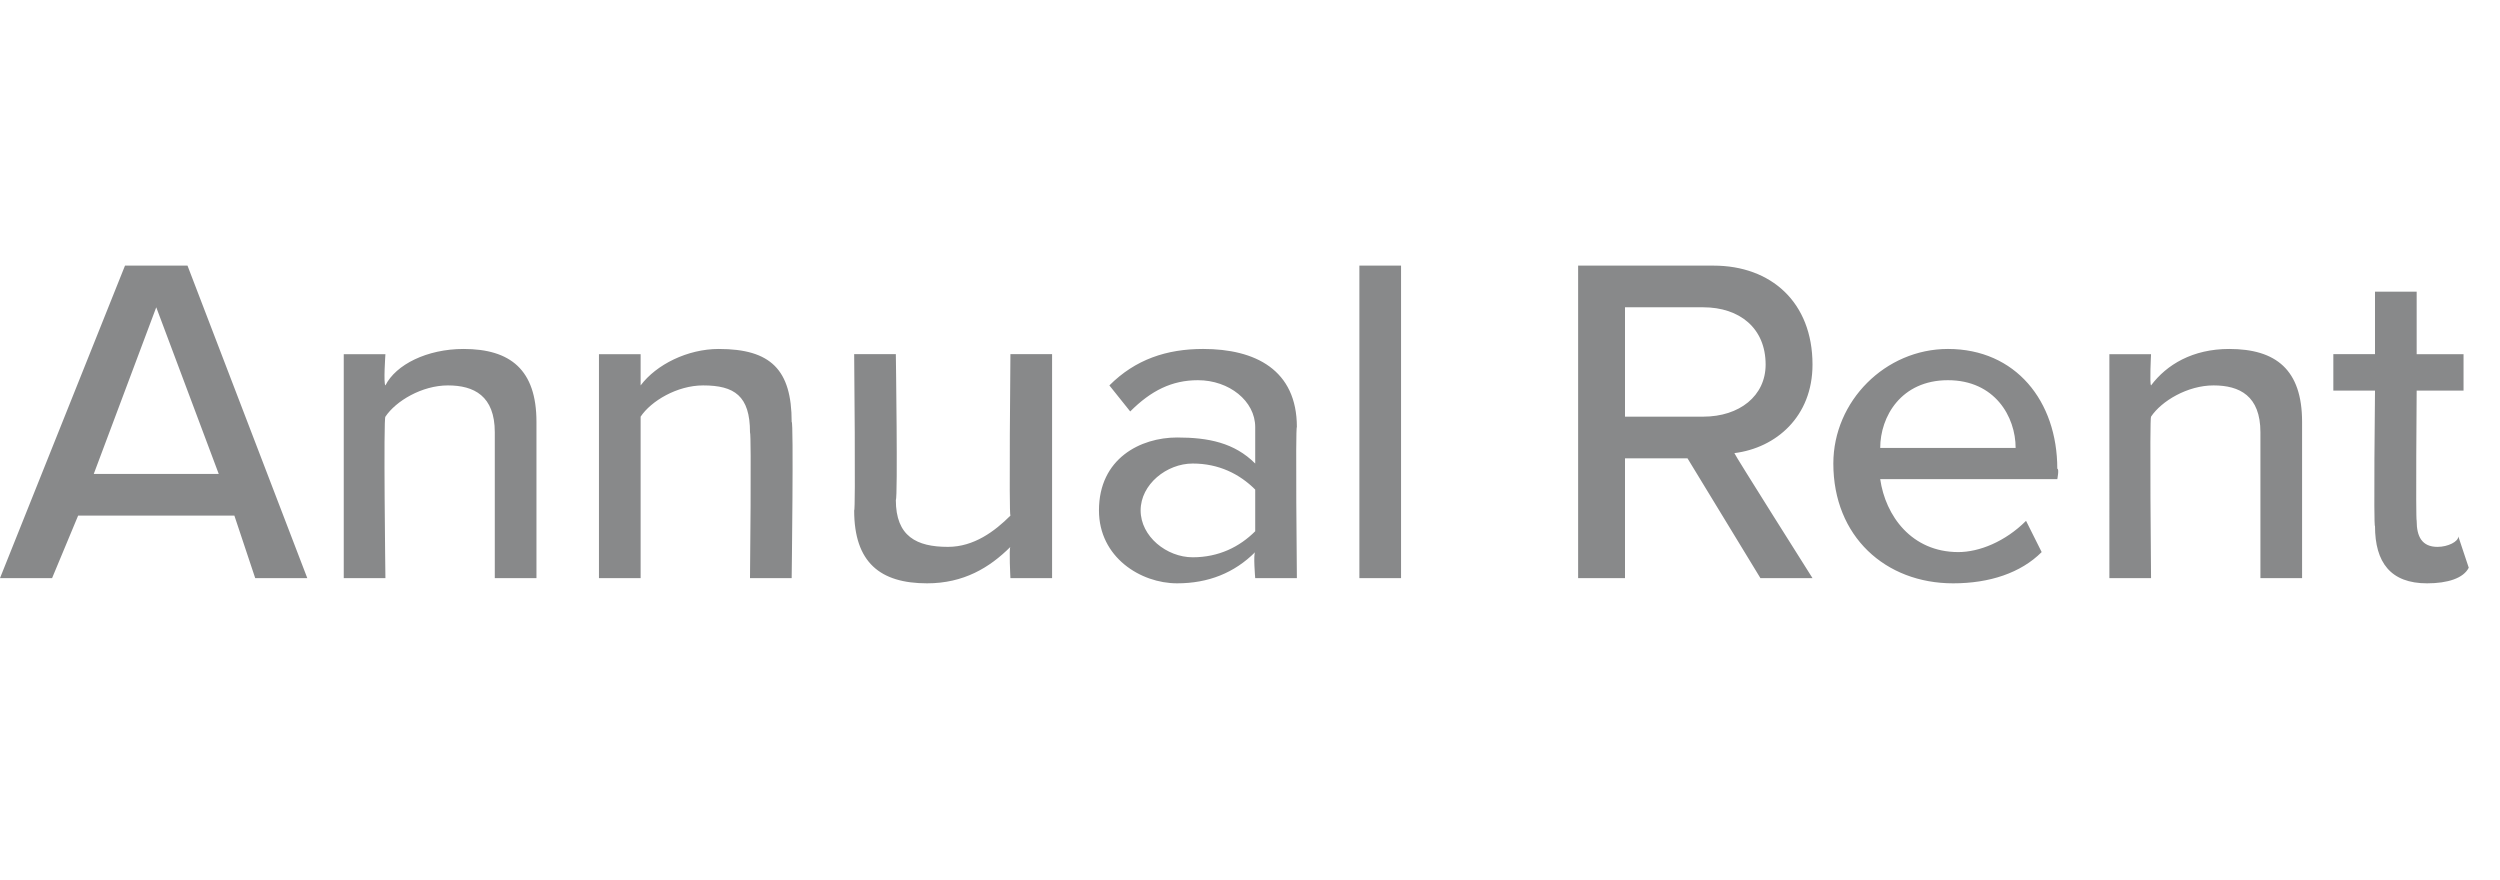 <?xml version="1.0" standalone="no"?><!DOCTYPE svg PUBLIC "-//W3C//DTD SVG 1.1//EN" "http://www.w3.org/Graphics/SVG/1.1/DTD/svg11.dtd"><svg xmlns="http://www.w3.org/2000/svg" version="1.1" width="48px" height="16.9px" viewBox="0 -4 48 16.9" style="top:-4px"><desc>Annual Rent</desc><defs/><g id="Polygon97888"><path d="m4.5 5.9h-3L1 7.1h-1l2.4-6h1.2l2.3 6h-1l-.4-1.2zm-2.7-.8h2.4L3 1.9l-1.2 3.2zm7.7-.8c0-.7-.4-.9-.9-.9c-.5 0-1 .3-1.2.6c-.04 0 0 3.1 0 3.1h-.8V2.8h.8s-.04.57 0 .6c.2-.4.8-.7 1.5-.7c.9 0 1.4.4 1.4 1.4v3h-.8V4.3zm4.9 0c0-.7-.3-.9-.9-.9c-.5 0-1 .3-1.2.6v3.1h-.8V2.8h.8v.6c.3-.4.9-.7 1.5-.7c1 0 1.4.4 1.4 1.4c.04-.04 0 3 0 3h-.8s.03-2.77 0-2.8zm5 2.2c-.4.4-.9.7-1.6.7c-.9 0-1.4-.4-1.4-1.4c.03.03 0-3 0-3h.8s.04 2.76 0 2.8c0 .7.4.9 1 .9c.5 0 .9-.3 1.2-.6c-.03-.01 0-3.1 0-3.1h.8v4.3h-.8s-.03-.58 0-.6zm4.7.1c-.4.4-.9.6-1.5.6c-.7 0-1.5-.5-1.5-1.4c0-1 .8-1.4 1.5-1.4c.6 0 1.1.1 1.5.5v-.7c0-.5-.5-.9-1.1-.9c-.5 0-.9.2-1.3.6l-.4-.5c.5-.5 1.1-.7 1.8-.7c1 0 1.8.4 1.8 1.5c-.03-.02 0 2.9 0 2.9h-.8s-.04-.47 0-.5zm0-1.2c-.3-.3-.7-.5-1.2-.5c-.5 0-1 .4-1 .9c0 .5.5.9 1 .9c.5 0 .9-.2 1.2-.5v-.8zm2-4.3h.8v6h-.8v-6zm6.3 3.7h-1.2v2.3h-.9v-6h2.6c1.1 0 1.9.7 1.9 1.9c0 1-.7 1.6-1.5 1.7c-.01.01 1.5 2.4 1.5 2.4h-1l-1.4-2.3zm.3-2.9h-1.5v2.1h1.5c.7 0 1.2-.4 1.2-1c0-.7-.5-1.1-1.2-1.1zm4.7.8c1.3 0 2.1 1 2.1 2.3c.04 0 0 .2 0 .2h-3.4c.1.7.6 1.4 1.5 1.4c.4 0 .9-.2 1.3-.6l.3.6c-.4.4-1 .6-1.7.6c-1.3 0-2.3-.9-2.3-2.3c0-1.2 1-2.2 2.2-2.2zm-1.3 1.9h2.6c0-.6-.4-1.3-1.3-1.3c-.9 0-1.3.7-1.3 1.3zm7.3-.3c0-.7-.4-.9-.9-.9c-.5 0-1 .3-1.2.6c-.03 0 0 3.1 0 3.1h-.8V2.8h.8s-.03.57 0 .6c.3-.4.8-.7 1.5-.7c.9 0 1.4.4 1.4 1.4v3h-.8V4.3zm2.2 1.8c-.03.05 0-2.6 0-2.6h-.8v-.7h.8V1.6h.8v1.2h.9v.7h-.9s-.02 2.47 0 2.5c0 .3.1.5.4.5c.2 0 .4-.1.4-.2l.2.6c-.1.2-.4.3-.8.3c-.7 0-1-.4-1-1.1z" stroke="none" fill="#88898a"/></g></svg>